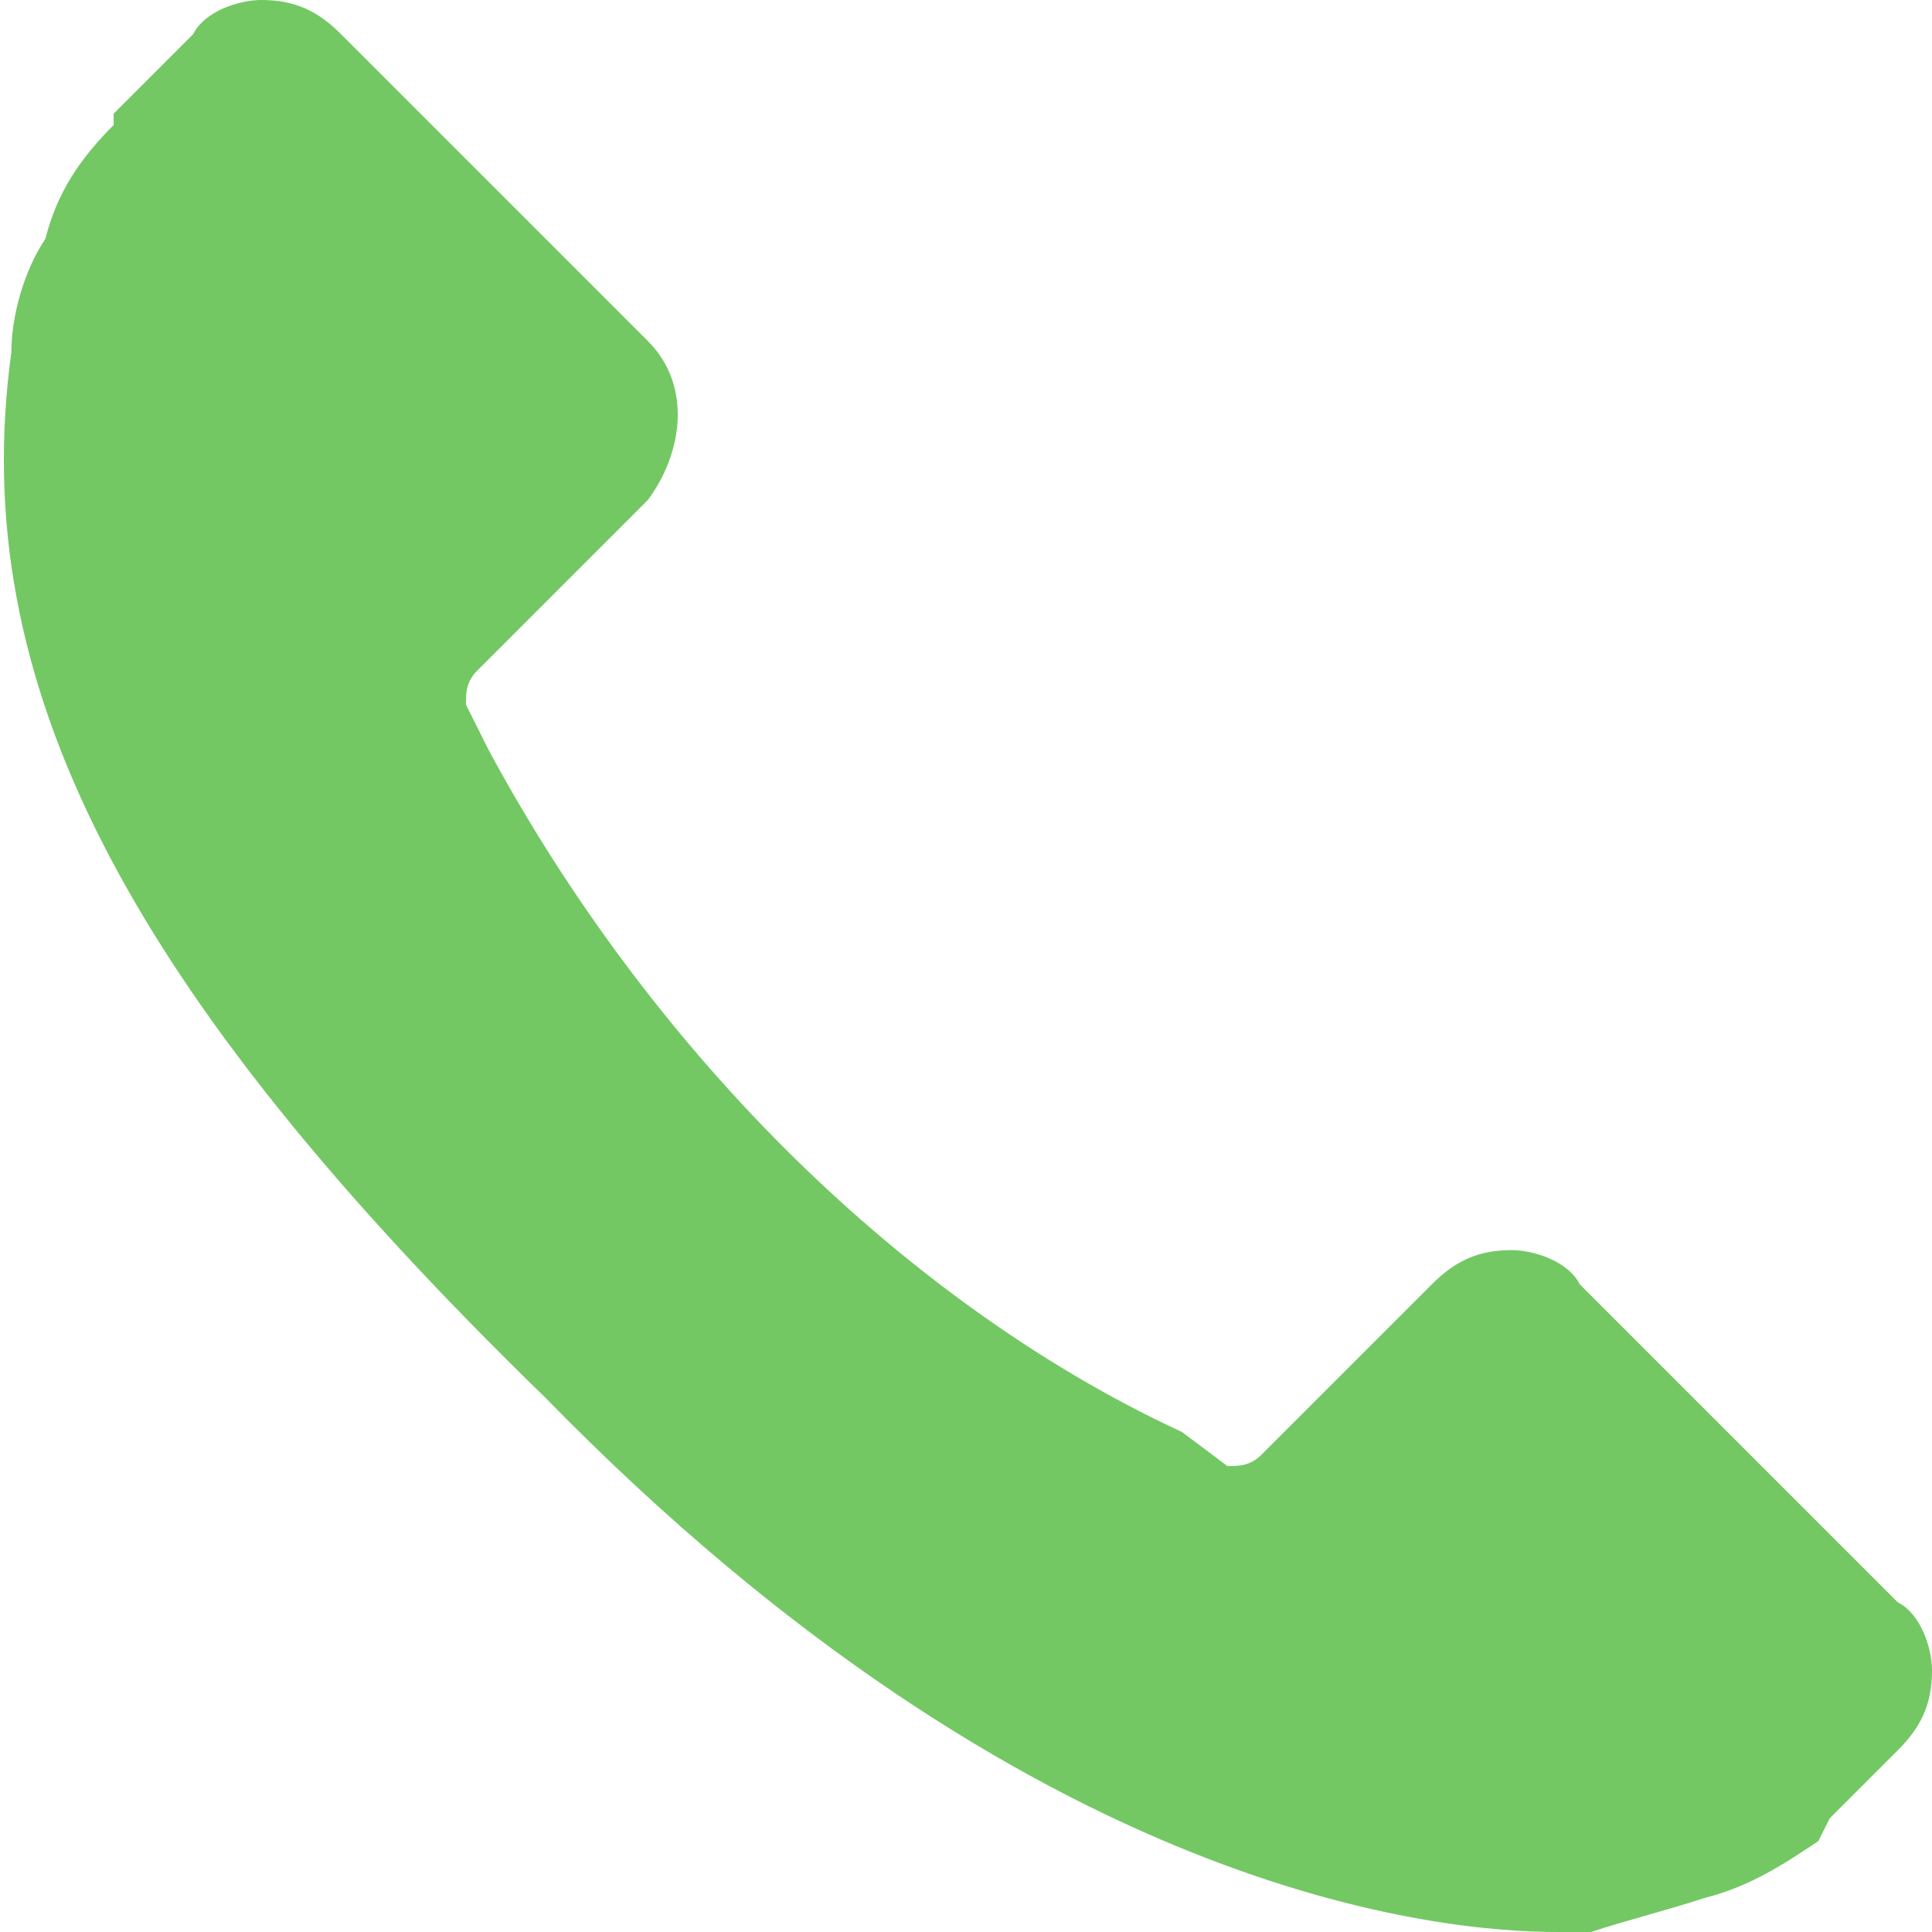 <?xml version="1.0" encoding="utf-8"?>
<!-- Generator: Adobe Illustrator 24.1.0, SVG Export Plug-In . SVG Version: 6.00 Build 0)  -->
<svg version="1.1" id="Слой_1" xmlns="http://www.w3.org/2000/svg" xmlns:xlink="http://www.w3.org/1999/xlink" x="0px" y="0px"
	 viewBox="0 0 17 17" style="enable-background:new 0 0 17 17;" xml:space="preserve">
<style type="text/css">
	.st0{fill-rule:evenodd;clip-rule:evenodd;fill:#73C864;}
</style>
<g id="телефон">
	<path id="телефон-2" class="st0" d="M16.7,15.4L16.1,16l-0.1,0.2c-0.3,0.2-0.6,0.4-1,0.5c-0.3,0.1-0.7,0.2-1,0.3h-0.3
		c-1,0-4.6-0.3-8.9-4.7C1.1,8.7-0.3,6,0.1,3.1c0-0.3,0.1-0.7,0.3-1c0.1-0.4,0.3-0.7,0.6-1l0-0.1H1l0.7-0.7C1.8,0.1,2.1,0,2.3,0
		C2.6,0,2.8,0.1,3,0.3L5.7,3c0.4,0.4,0.3,1,0,1.4L4.2,5.9C4.1,6,4.1,6.1,4.1,6.2l0.2,0.4C5,7.9,5.9,9.1,6.9,10.1
		c1,1,2.2,1.9,3.5,2.5l0.4,0.3c0.1,0,0.2,0,0.3-0.1l1.5-1.5c0.2-0.2,0.4-0.3,0.7-0.3c0.2,0,0.5,0.1,0.6,0.3l2.8,2.8l0,0
		c0.2,0.1,0.3,0.4,0.3,0.6C17,15,16.9,15.2,16.7,15.4L16.7,15.4L16.7,15.4z"/>
</g>
</svg>
